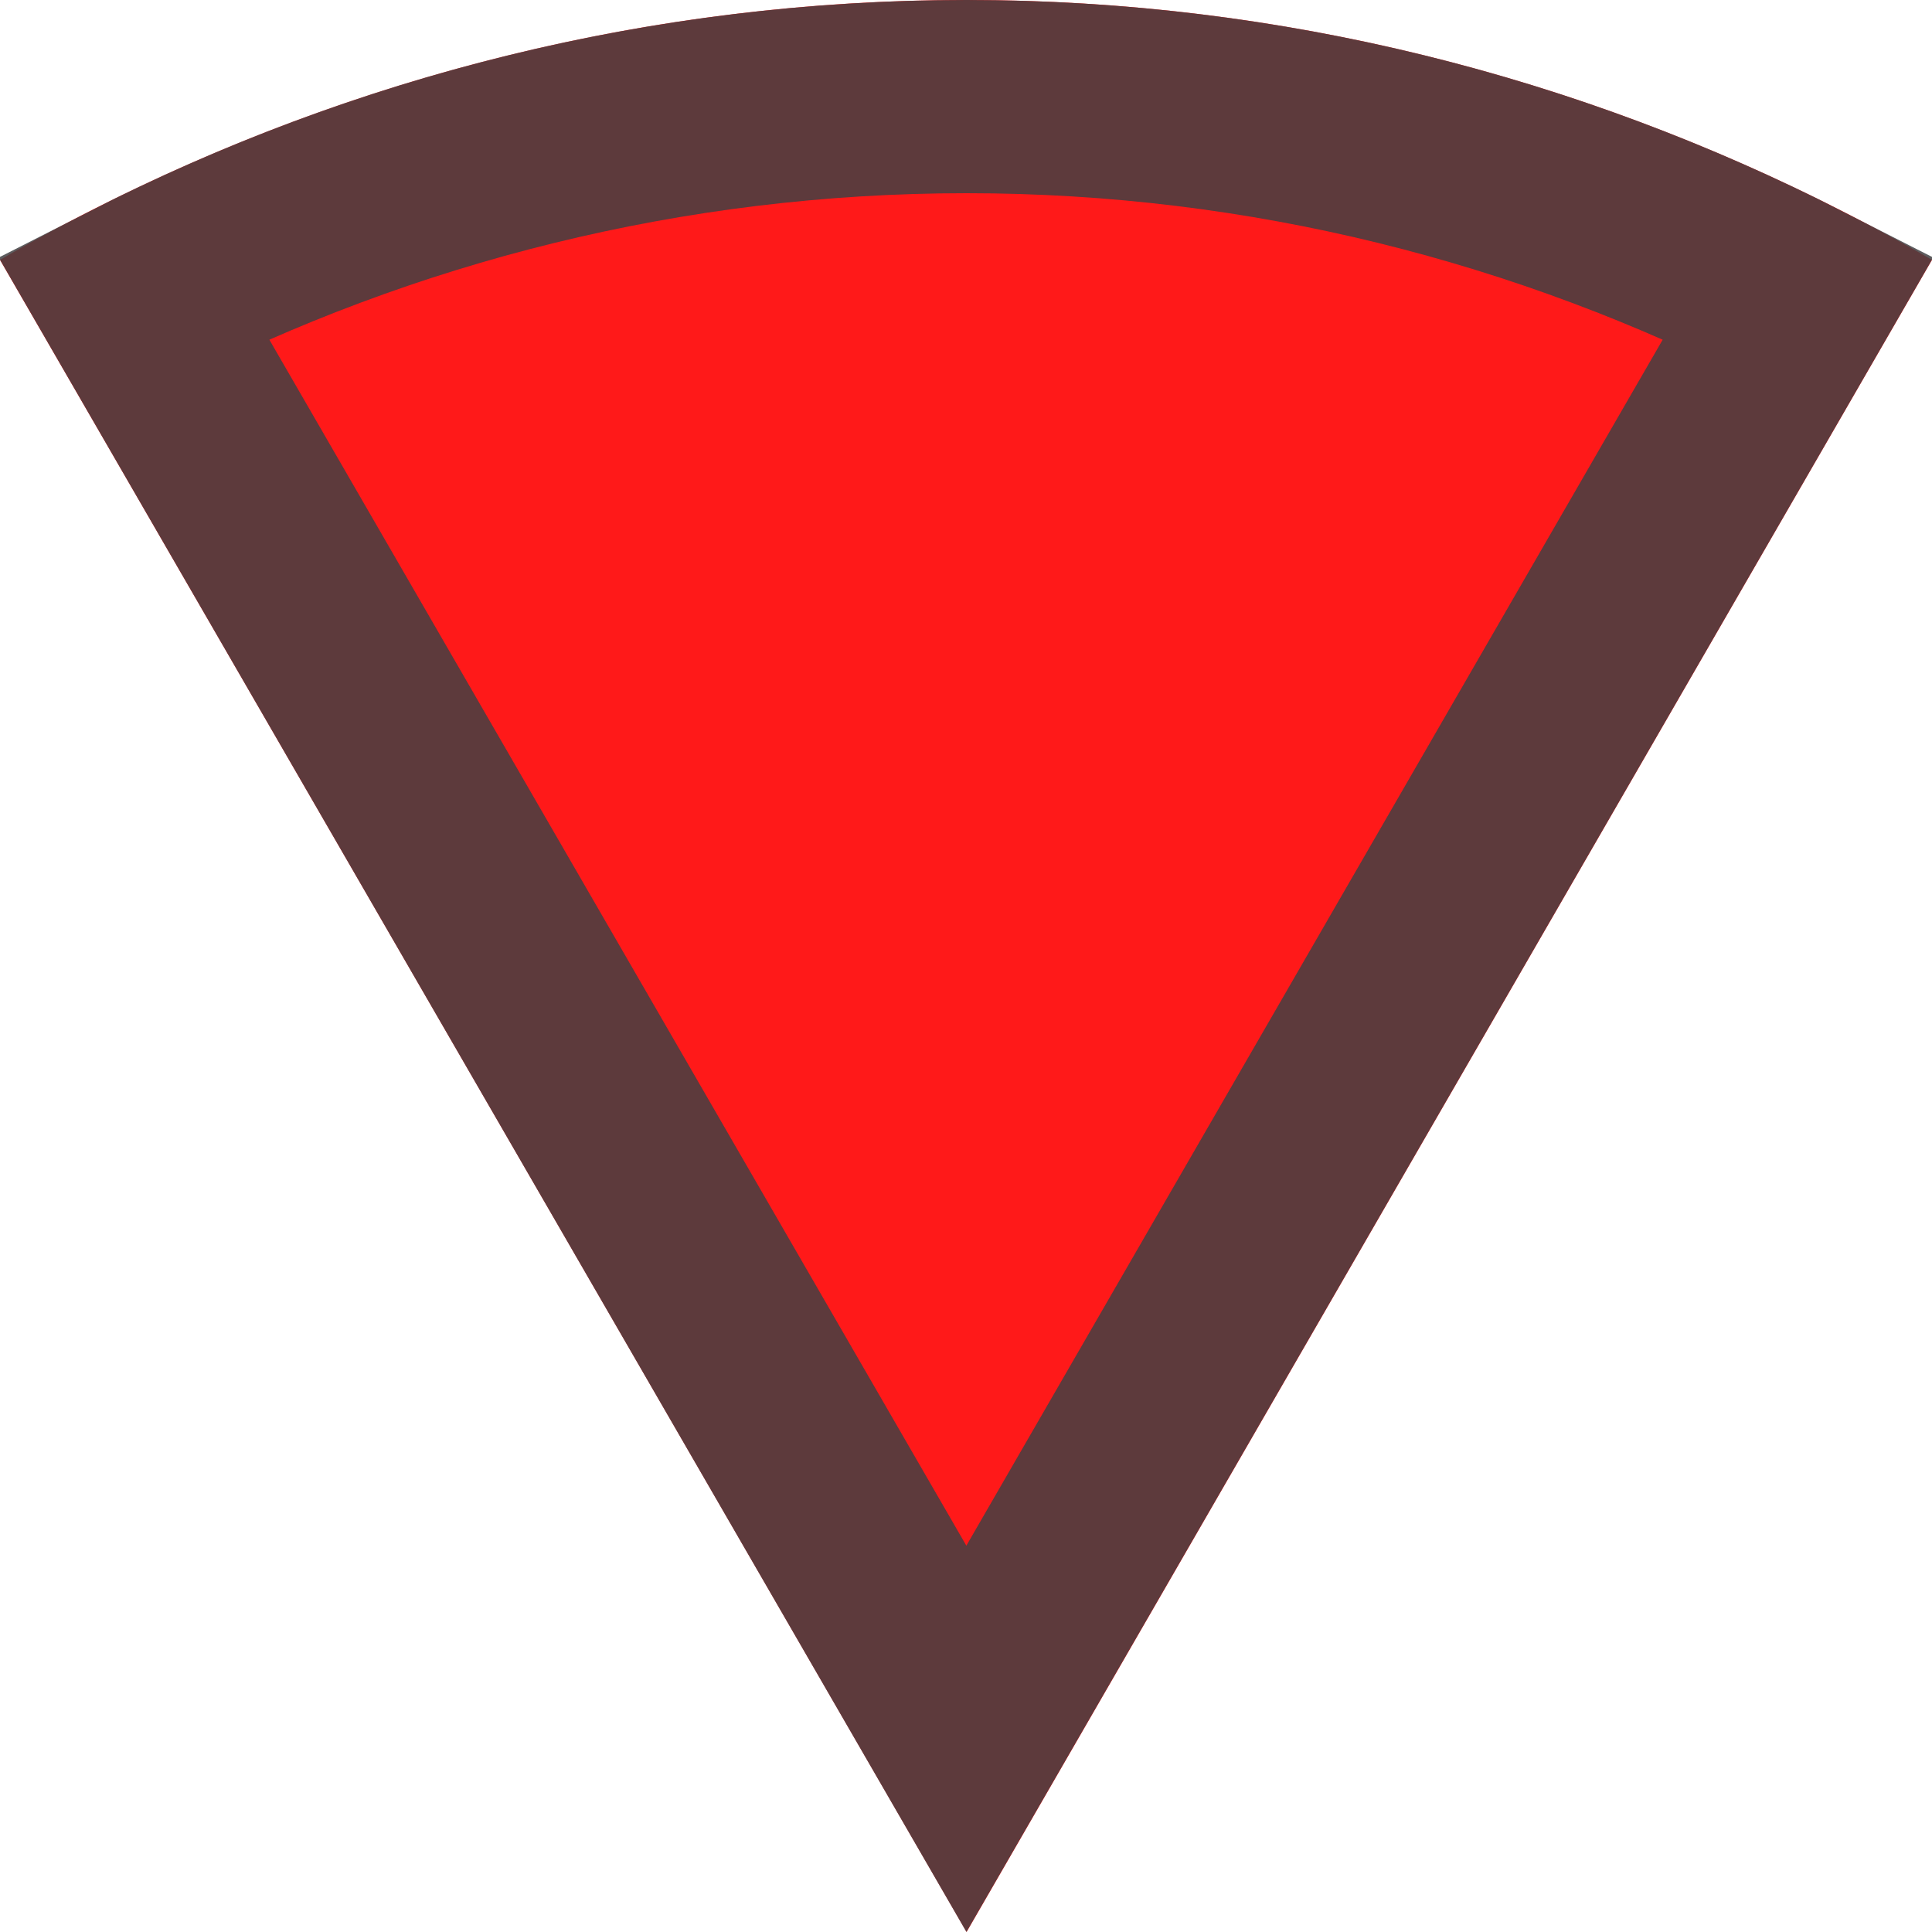 <svg width="10" height="10" viewBox="0 0 10 10" fill="none" xmlns="http://www.w3.org/2000/svg">
<path d="M10 1.345C8.529 0.497 6.825 0 5.003 0C3.18 0 1.471 0.497 0 1.345L5.003 10L10 1.345Z" fill="red" fill-opacity="0.9"/>
<path d="M5.003 0.5C6.555 0.5 8.016 0.879 9.31 1.539L5.002 9L0.69 1.539C1.984 0.879 3.45 0.5 5.003 0.5Z" stroke="#414042" stroke-opacity="0.85"/>
</svg>
